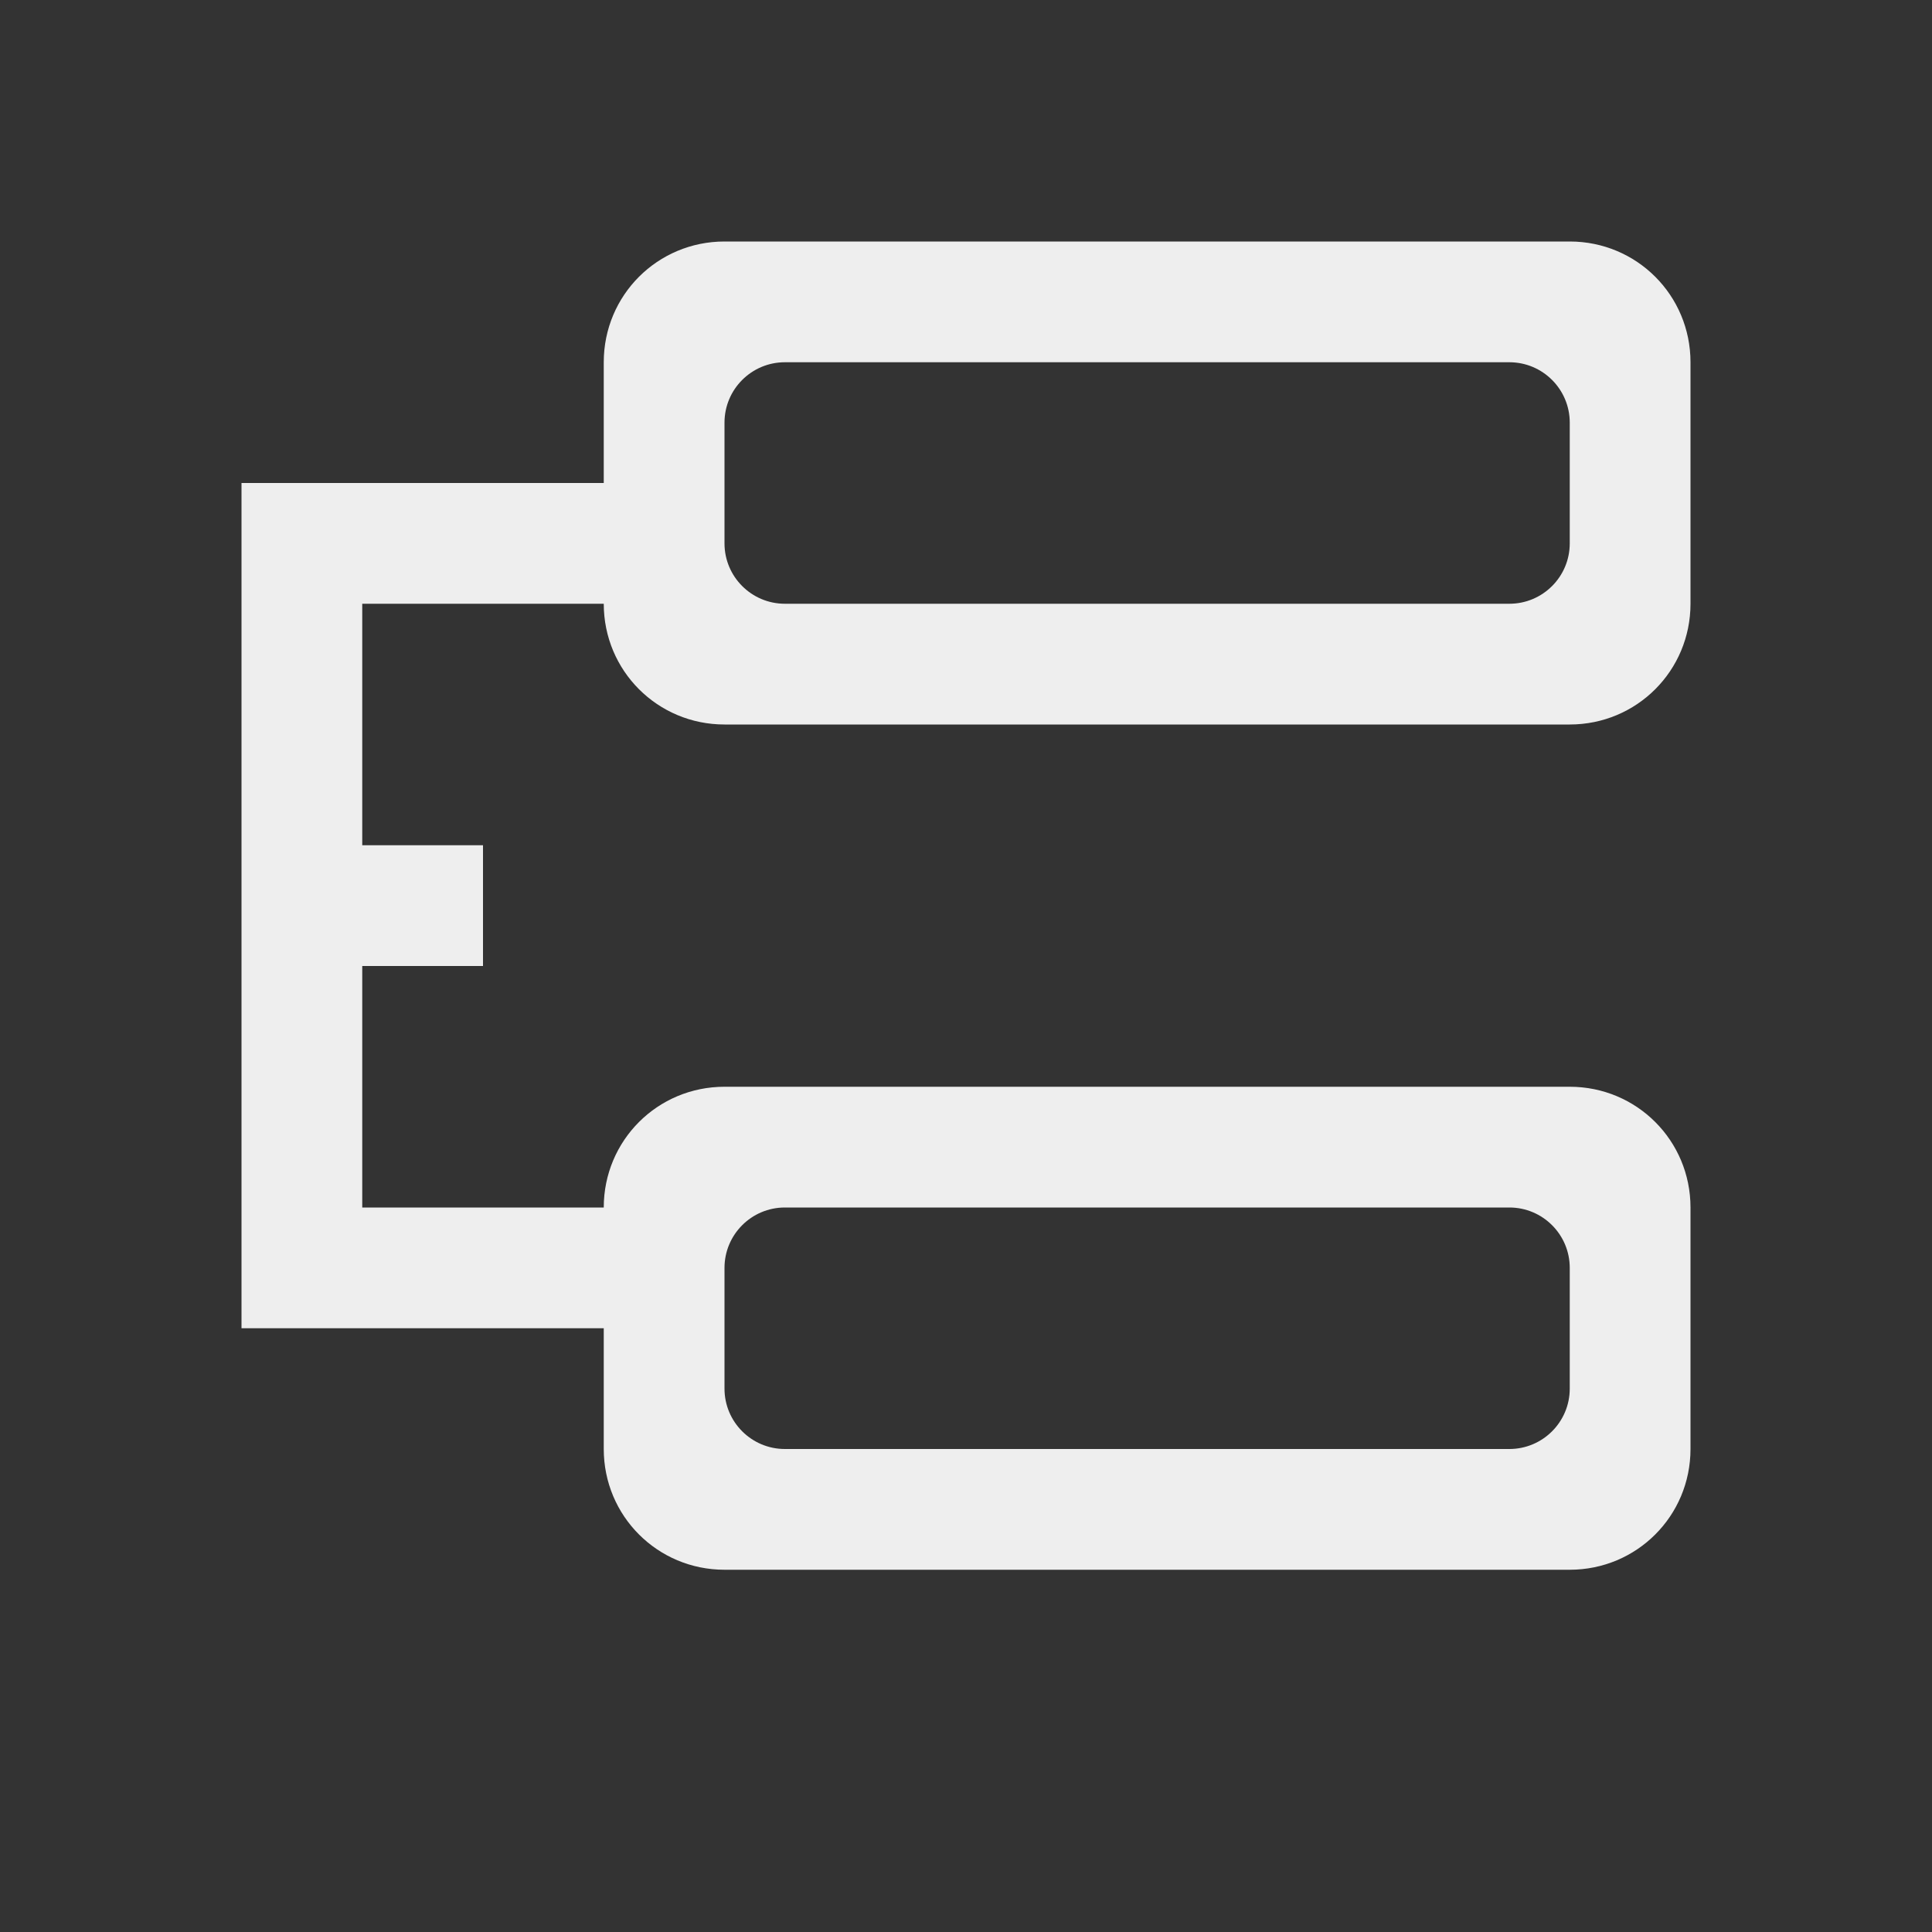 
<svg xmlns="http://www.w3.org/2000/svg" xmlns:xlink="http://www.w3.org/1999/xlink" width="24px" height="24px" viewBox="0 0 24 24" version="1.1">
<rect x="0" y="0" width="24" height="24" fill="#333333" stroke="none"/>
<g id="surface1">
<defs>
  <style id="current-color-scheme" type="text/css">
   .ColorScheme-Text { color:#eeeeee; } .ColorScheme-Highlight { color:#424242; }
  </style>
 </defs>
<path style="fill:currentColor" class="ColorScheme-Text" d="M 9 3 C 8.168 3 7.5 3.668 7.5 4.5 L 7.5 6 L 3 6 L 3 16.5 L 7.5 16.5 L 7.5 18 C 7.5 18.832 8.168 19.5 9 19.5 L 19.5 19.5 C 20.332 19.5 21 18.832 21 18 L 21 15 C 21 14.168 20.332 13.5 19.5 13.5 L 9 13.5 C 8.168 13.5 7.5 14.168 7.5 15 L 4.5 15 L 4.5 12 L 6 12 L 6 10.5 L 4.5 10.5 L 4.5 7.5 L 7.5 7.5 C 7.5 8.332 8.168 9 9 9 L 19.5 9 C 20.332 9 21 8.332 21 7.5 L 21 4.5 C 21 3.668 20.332 3 19.5 3 Z M 9.75 4.5 L 18.75 4.5 C 19.164 4.5 19.5 4.836 19.5 5.25 L 19.5 6.75 C 19.5 7.164 19.164 7.5 18.75 7.5 L 9.75 7.5 C 9.336 7.5 9 7.164 9 6.75 L 9 5.25 C 9 4.836 9.336 4.5 9.75 4.5 Z M 9.75 15 L 18.75 15 C 19.164 15 19.5 15.336 19.5 15.75 L 19.5 17.25 C 19.5 17.664 19.164 18 18.75 18 L 9.75 18 C 9.336 18 9 17.664 9 17.25 L 9 15.75 C 9 15.336 9.336 15 9.75 15 Z M 9.75 15 "/>
</g>
</svg>
